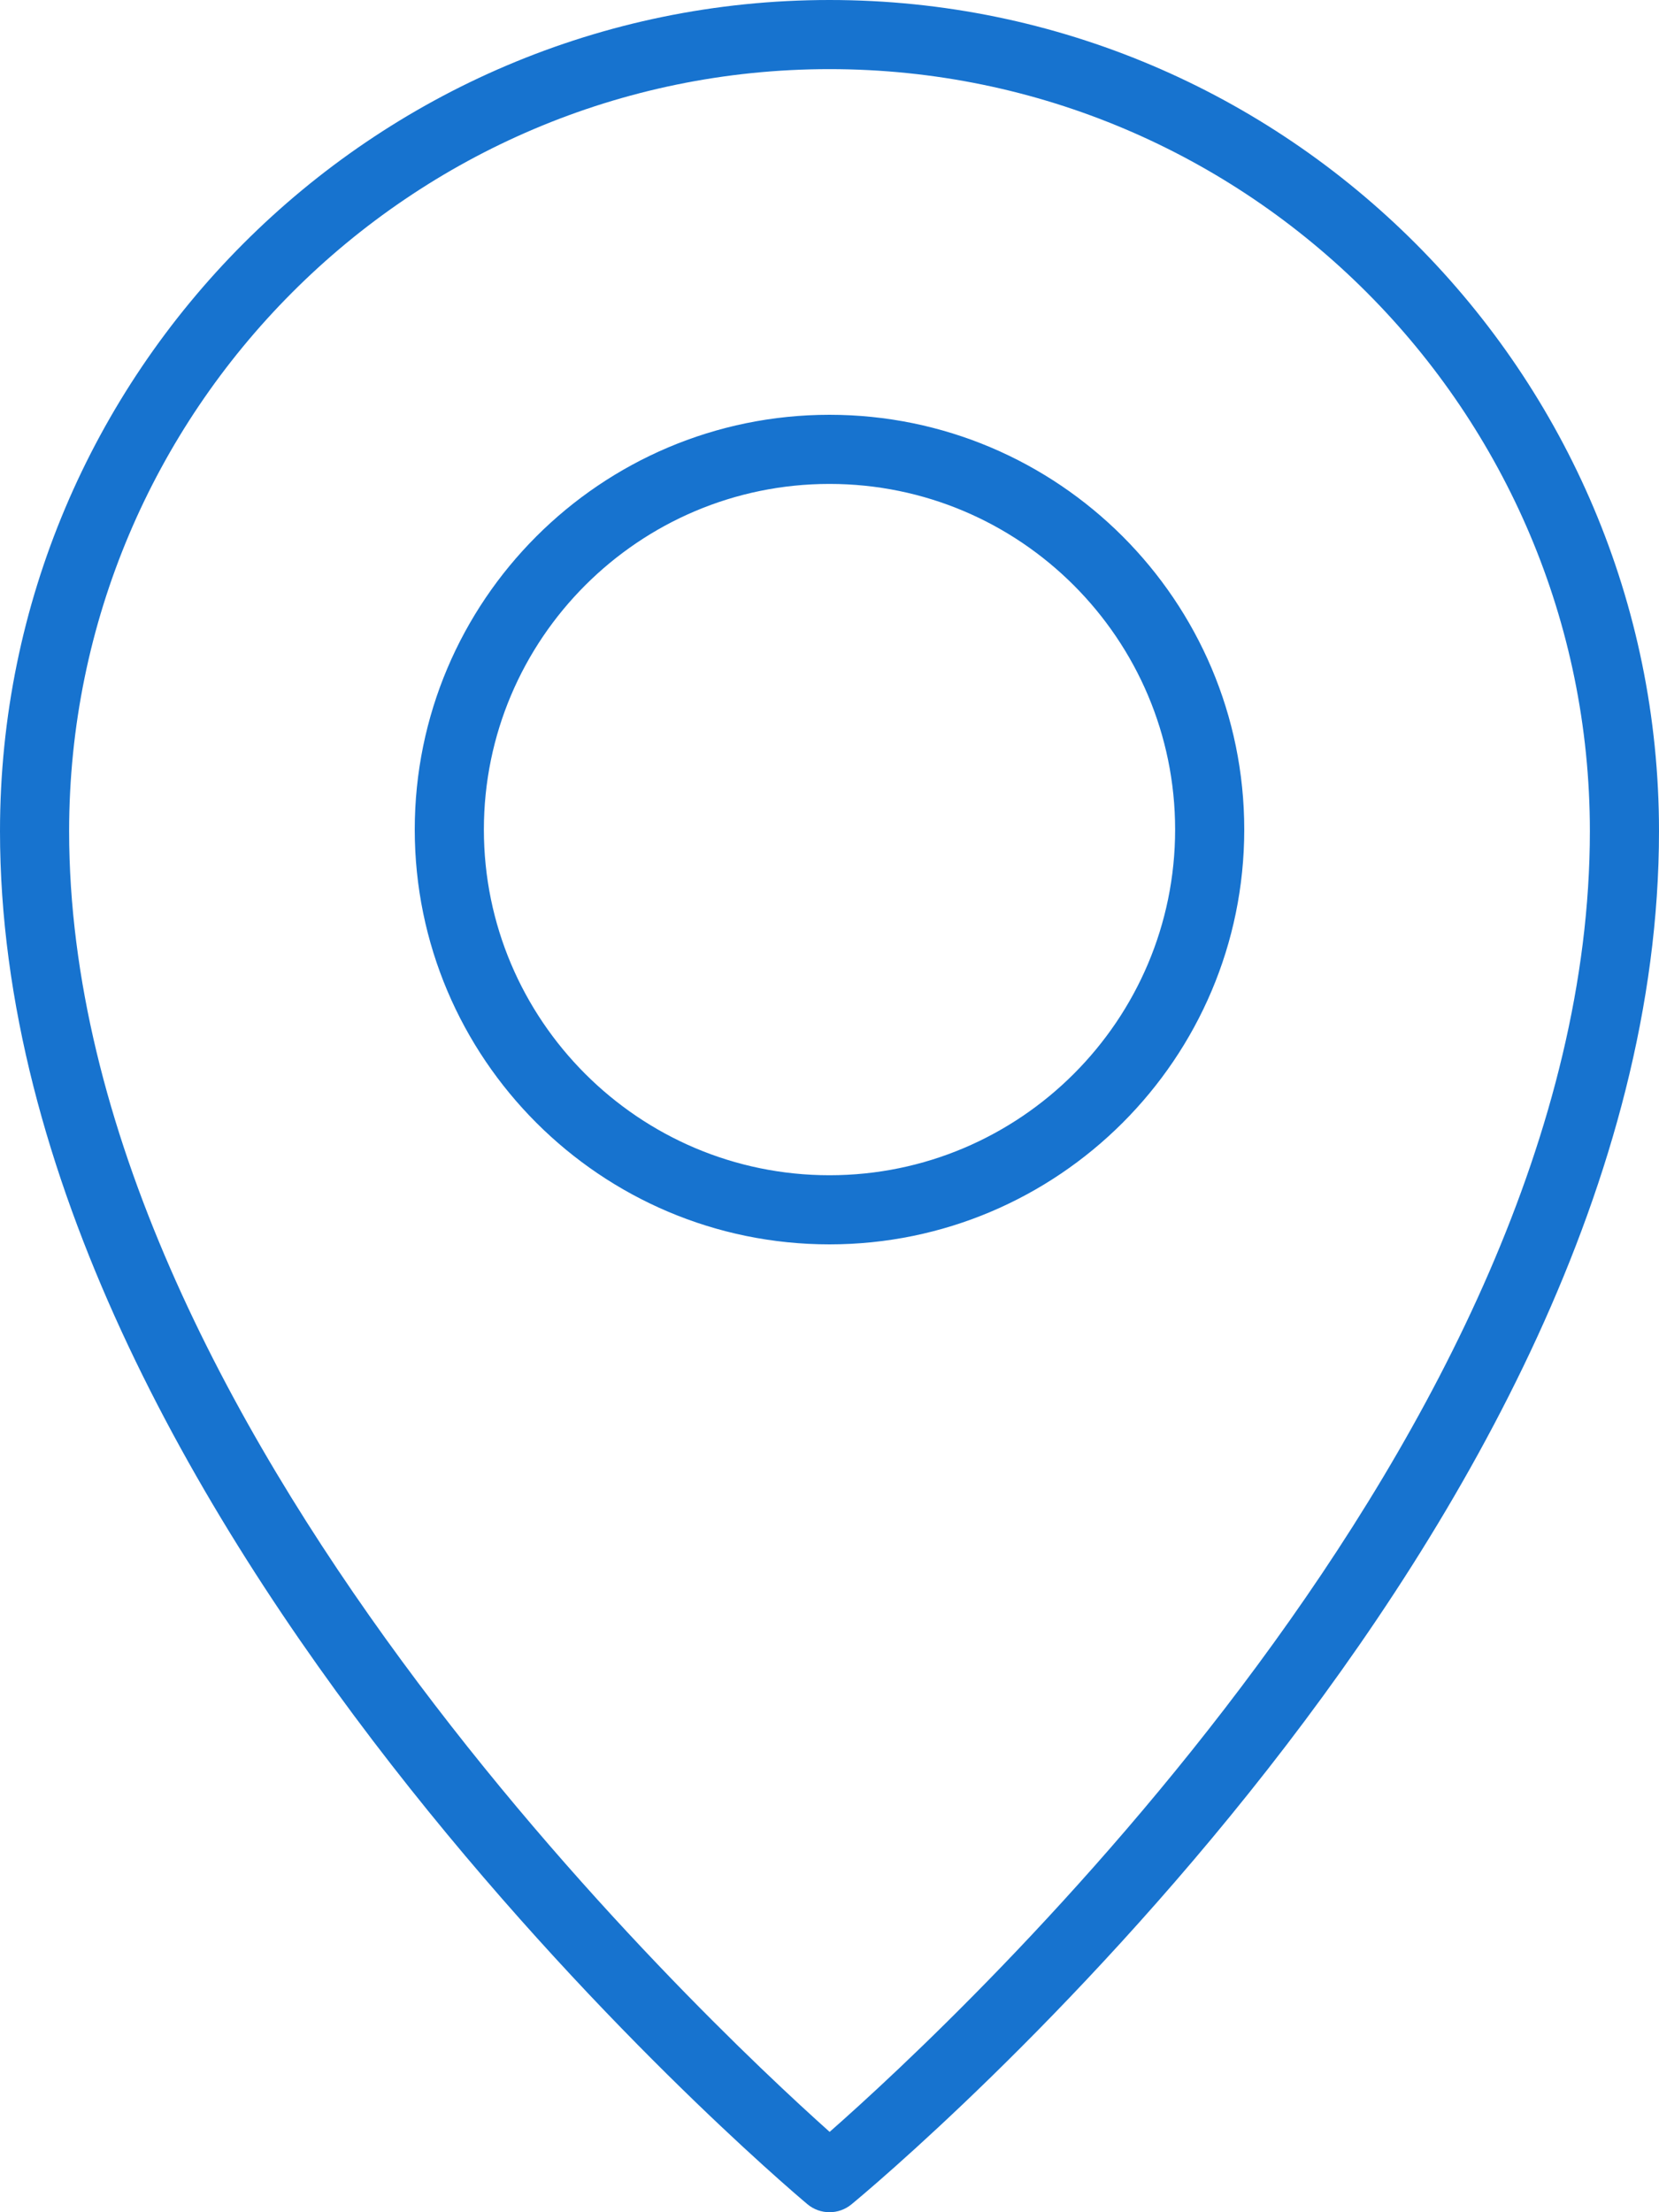 <!-- Generated by IcoMoon.io -->
<svg version="1.1" xmlns="http://www.w3.org/2000/svg" width="100%" height="100%" viewBox="0 0 60 80">
<title>pin</title>
<g id="icomoon-ignore">
</g>
<path d="M30 0c-16.543 0-30 13.485-30 30.055 0 24.817 28.003 48.648 29.195 49.65 0.233 0.198 0.52 0.295 0.805 0.295 0.282 0 0.565-0.095 0.795-0.285 1.193-0.985 29.205-24.405 29.205-49.66 0-16.57-13.457-30.055-30-30.055zM30.005 77.095c-4.602-4.112-27.505-25.647-27.505-47.040 0-15.195 12.337-27.555 27.5-27.555s27.5 12.36 27.5 27.555c0 21.755-22.88 42.983-27.495 47.040zM30 15c-8.273 0-15 6.727-15 15s6.727 15 15 15 15-6.727 15-15-6.727-15-15-15zM30 42.5c-6.892 0-12.5-5.608-12.5-12.5s5.608-12.5 12.5-12.5 12.5 5.608 12.5 12.5-5.608 12.5-12.5 12.5z" fill="#1773cf"></path>
</svg>
